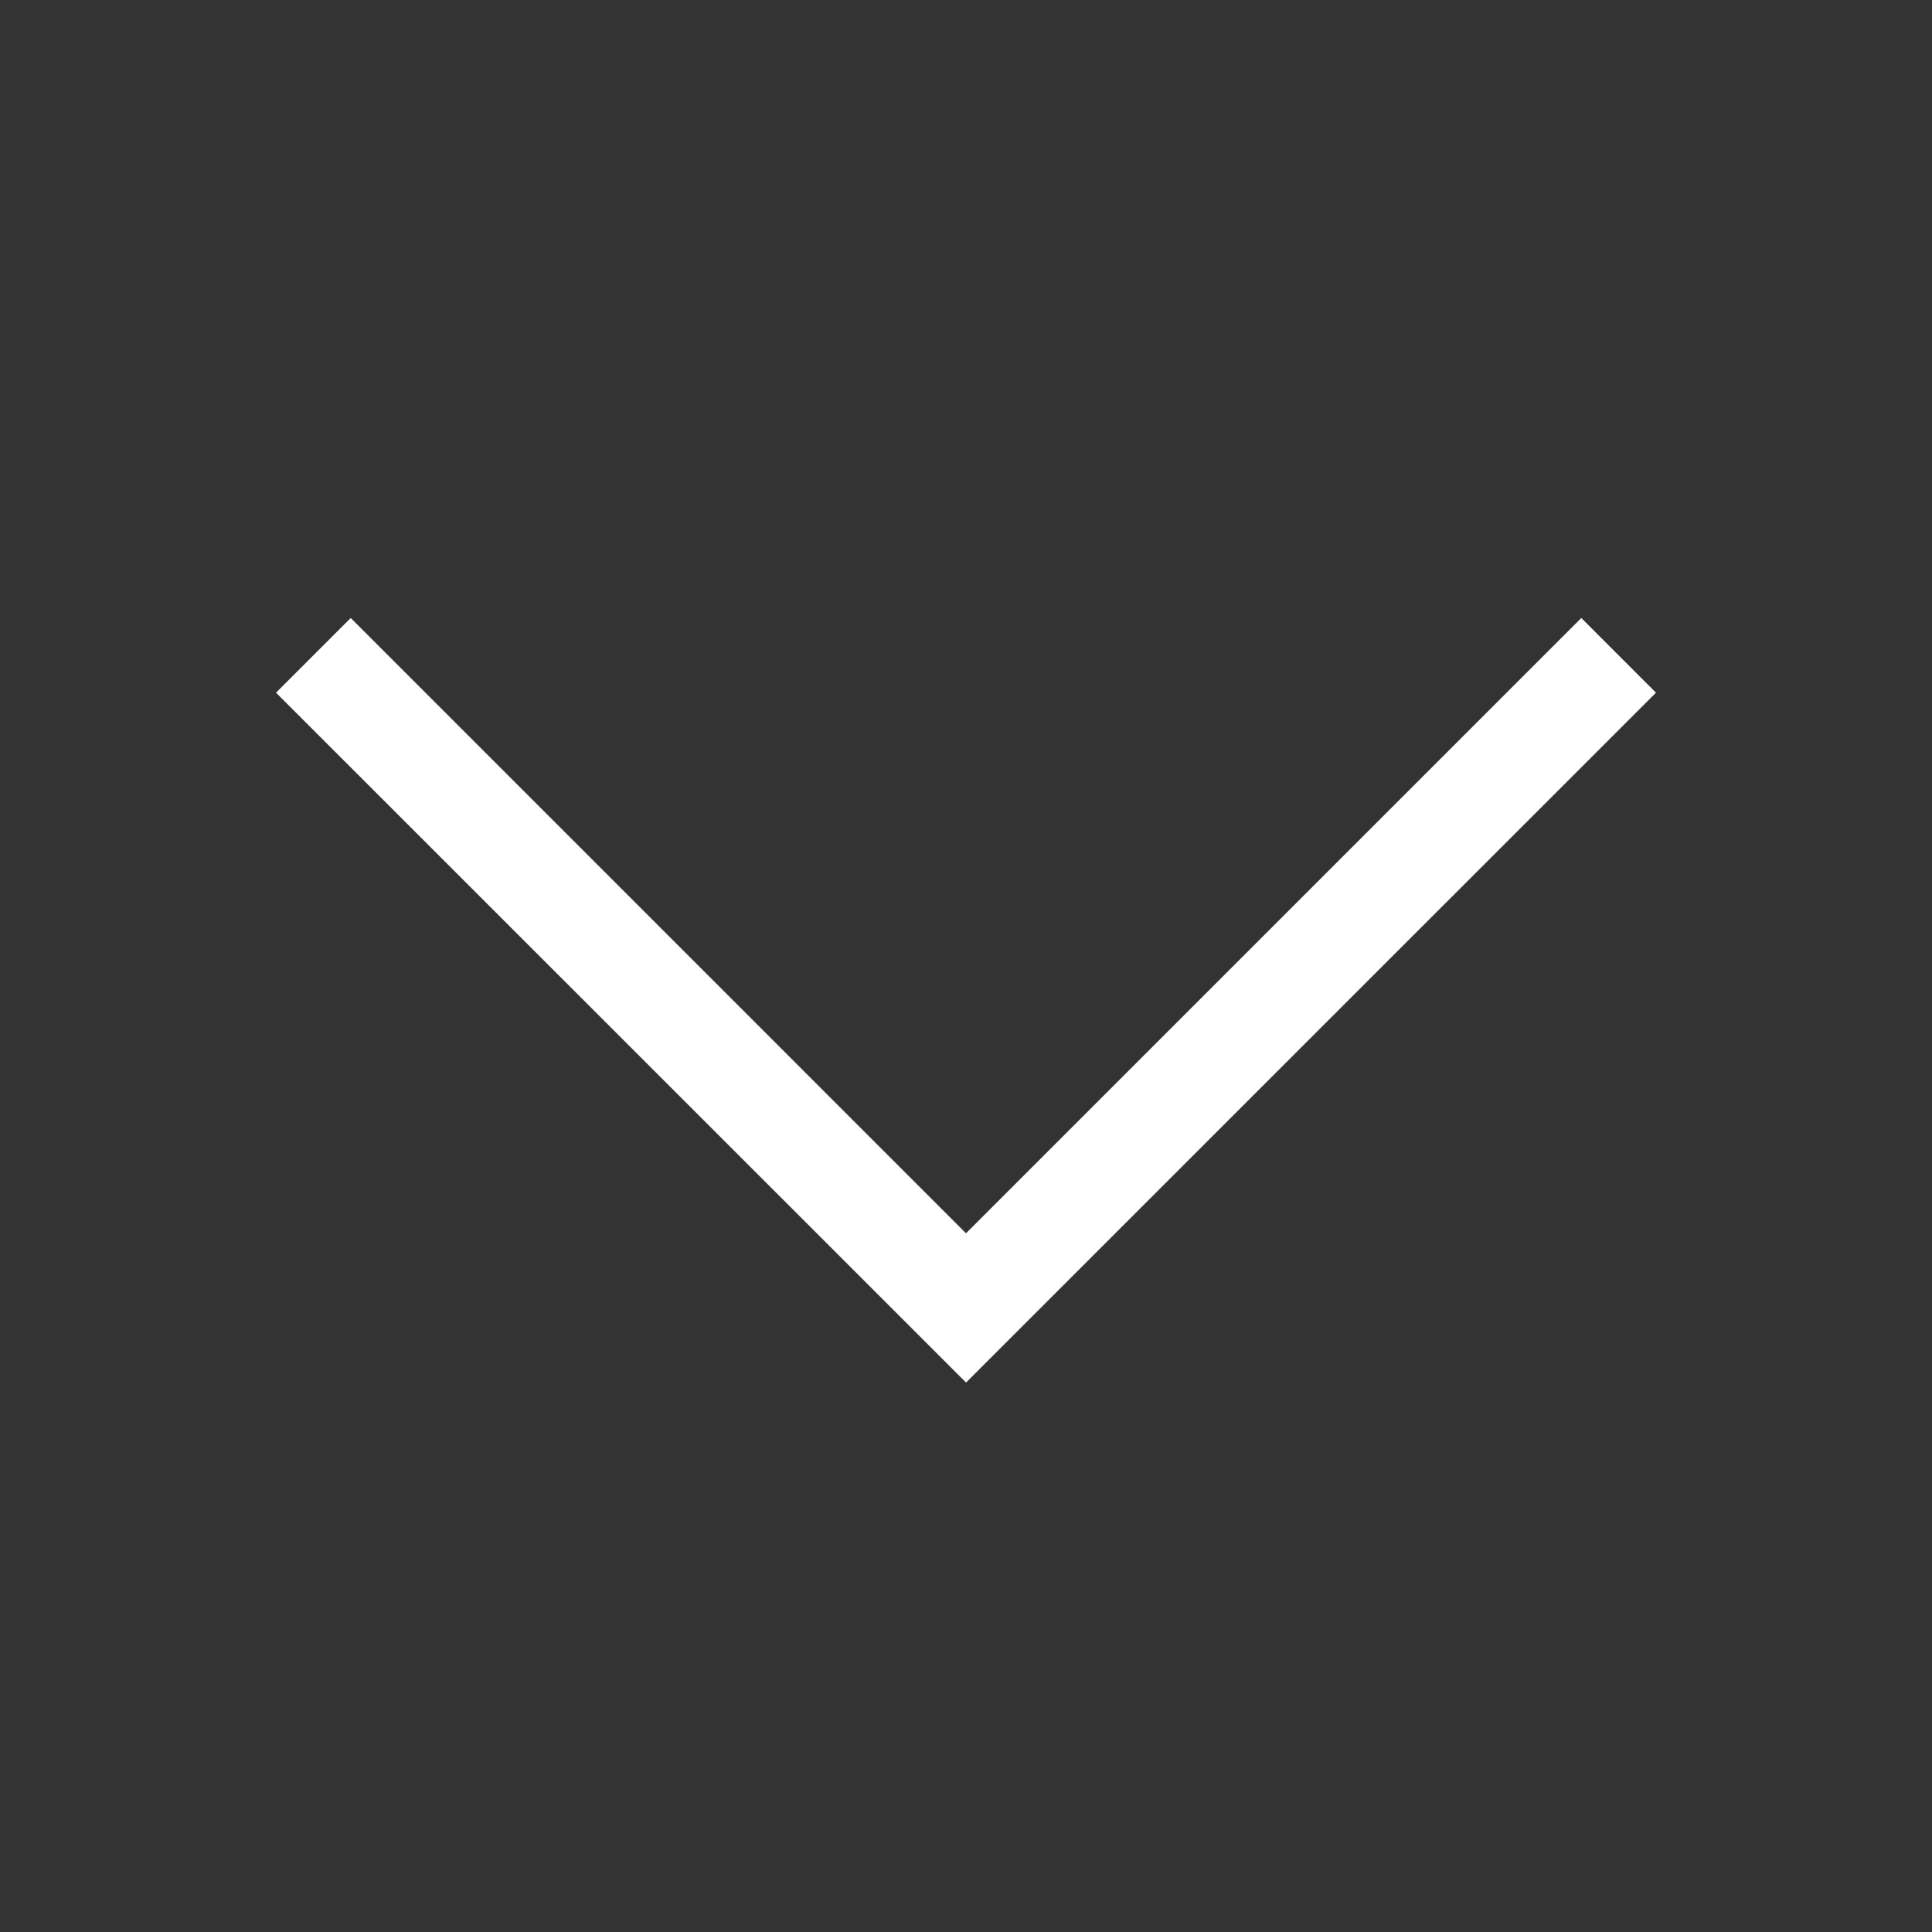 <svg xmlns="http://www.w3.org/2000/svg" xmlns:xlink="http://www.w3.org/1999/xlink" fill="none" version="1.1" width="71" height="71" viewBox="0 0 71 71"><rect x="0" y="0" width="71" height="71" fill="#333333" stroke="none"/><defs><clipPath id="master_svg0_1_65"><rect x="0" y="0" width="71" height="71" rx="0"/></clipPath></defs><g clip-path="url(#master_svg0_1_65)"><g><path d="M12.889,22.711L10.144,25.456L35.502,50.808L60.856,25.456L58.112,22.711L35.5,45.323L12.889,22.711Z" fill="#FFFFFF" fill-opacity="1" style="mix-blend-mode:passthrough"/></g></g></svg>